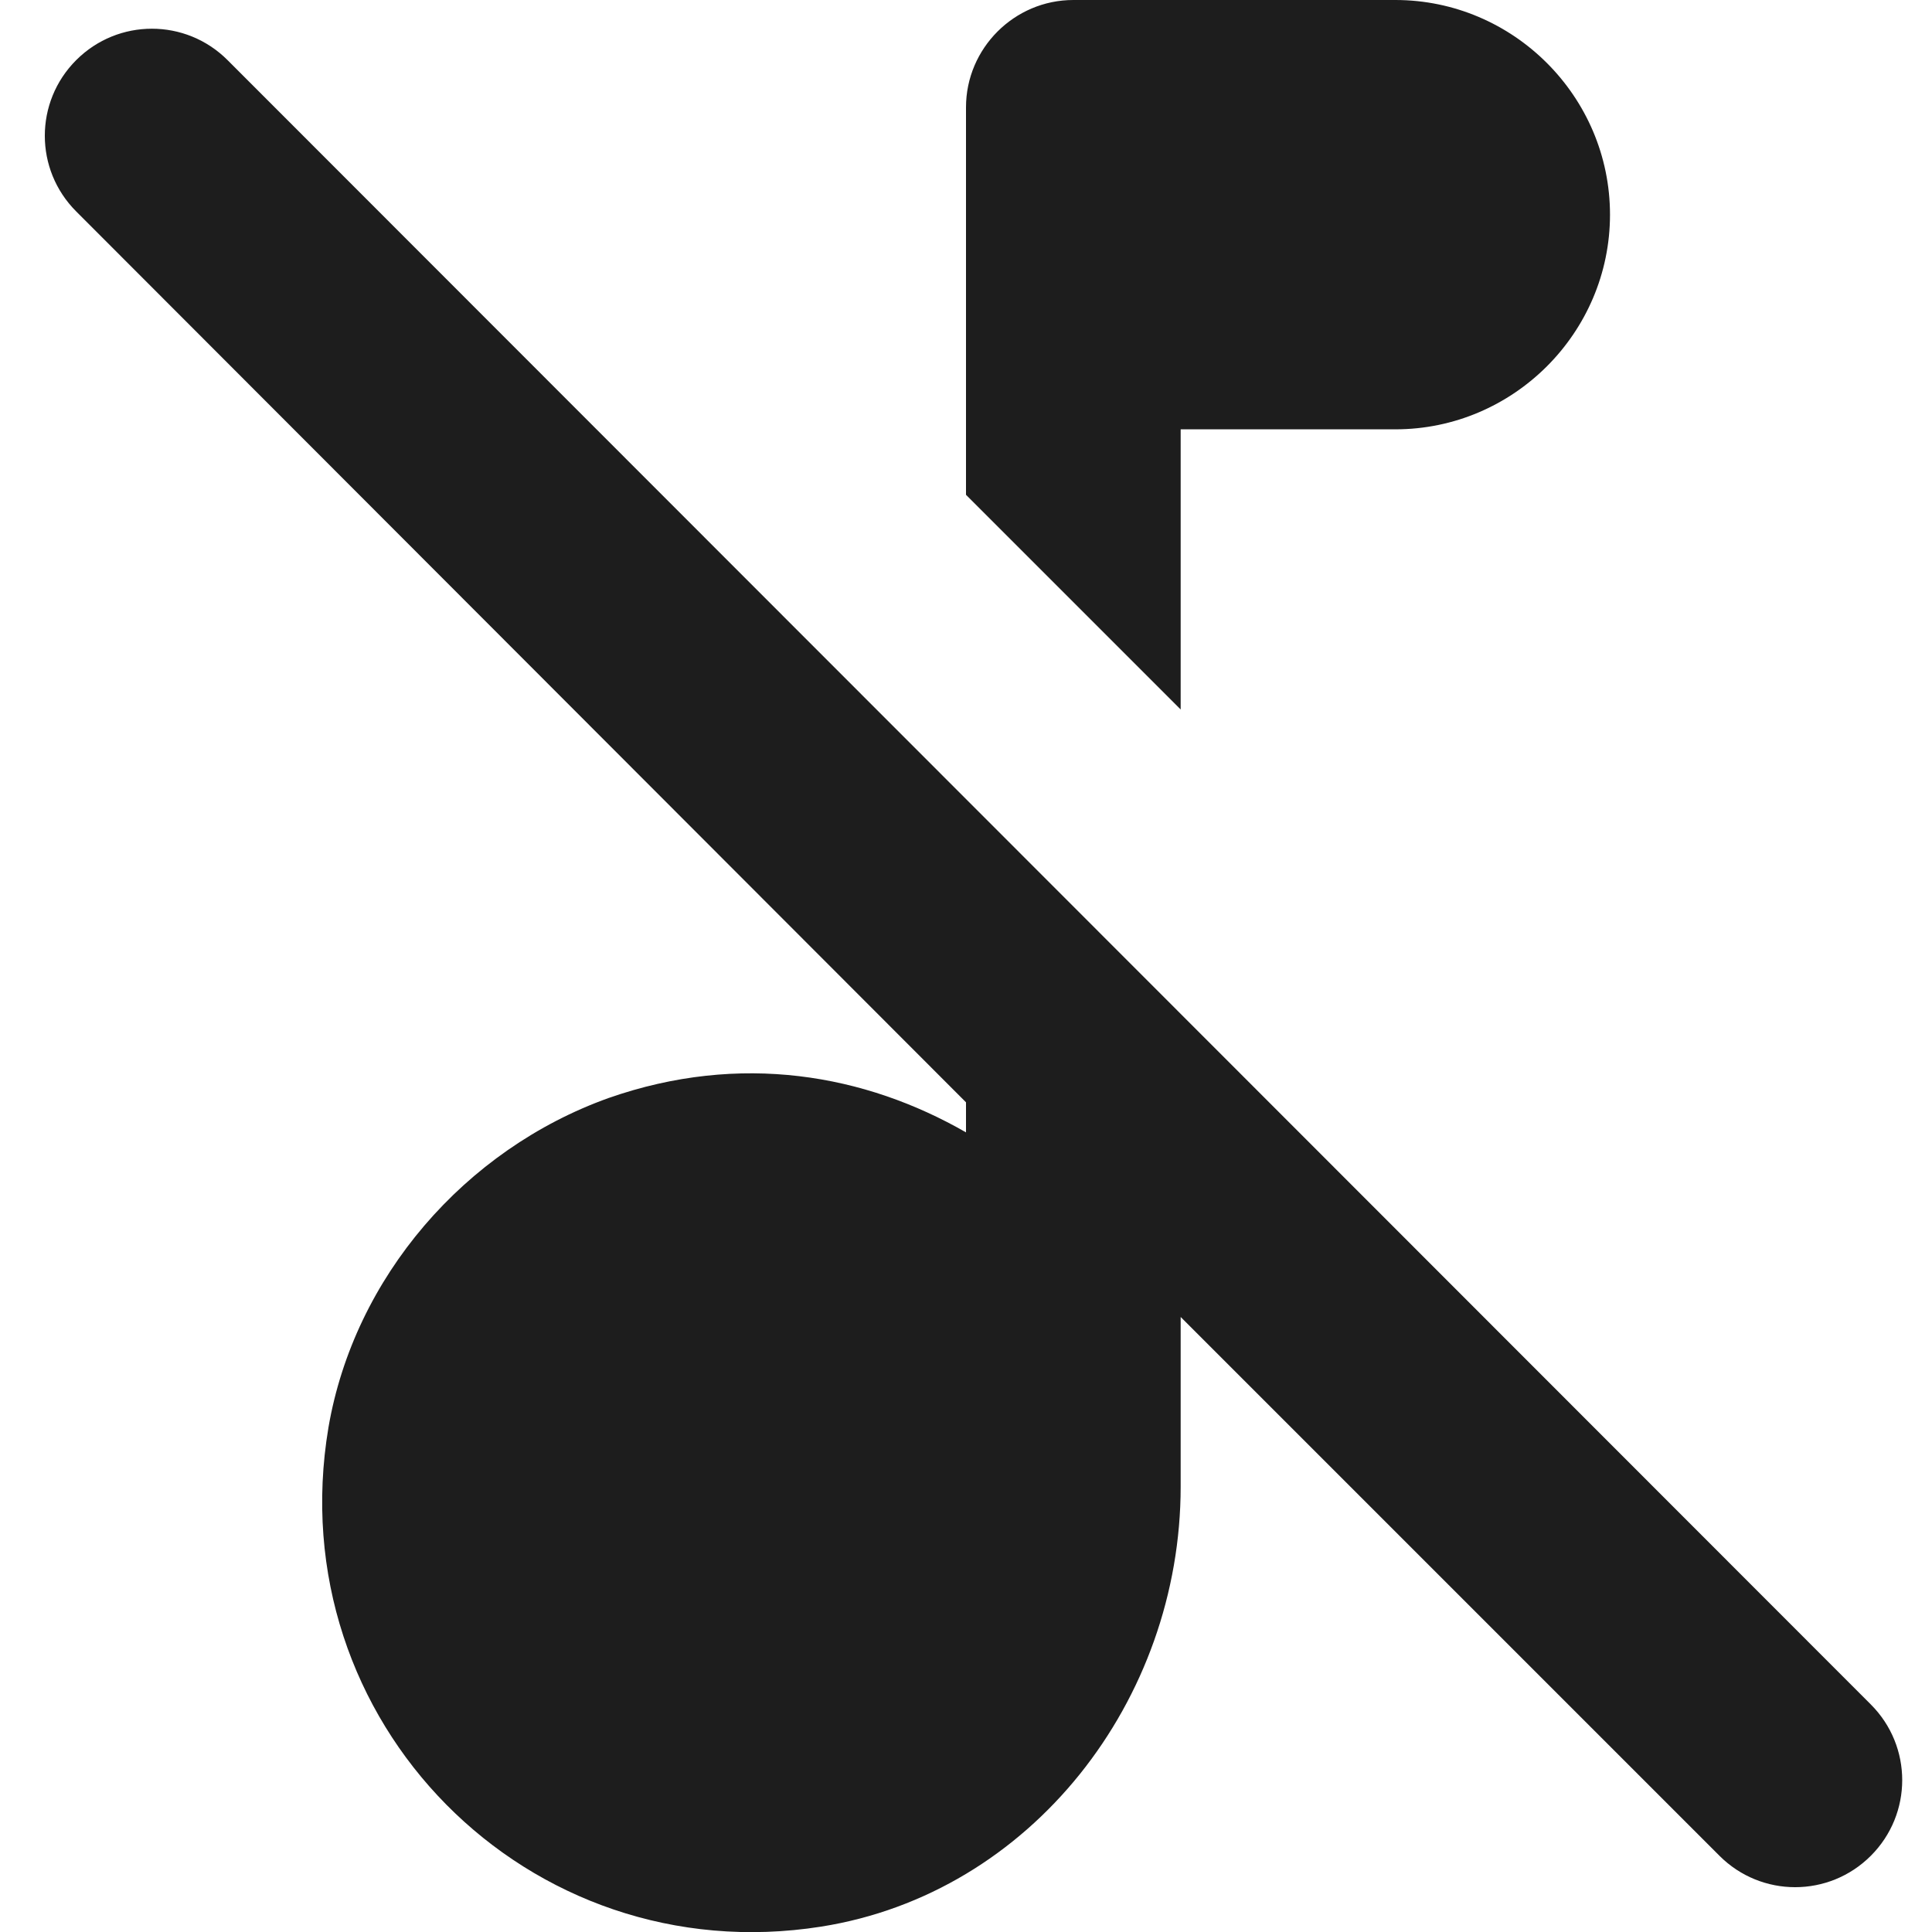 <?xml version="1.0" encoding="UTF-8"?>
<svg width="40px" height="40px" viewBox="0 0 18 18" version="1.1" xmlns="http://www.w3.org/2000/svg" xmlns:xlink="http://www.w3.org/1999/xlink">
    <!-- Generator: Sketch 52.5 (67469) - http://www.bohemiancoding.com/sketch -->
    <title>music_off</title>
    <desc>Created with Sketch.</desc>
    <g id="Icons" stroke="none" stroke-width="1" fill="none" fill-rule="evenodd">
        <g id="Rounded" transform="translate(-749, -2859)">
            <g id="Image" transform="translate(100, 2626)">
                <g id="-Round-/-Image-/-music_off" transform="translate(646, 230)">
                    <g>
                        <polygon id="Path" points="0 0 24 0 24 24 0 24"></polygon>
                        <path d="M14,9.61 L14,7 L16,7 C17.1,7 18,6.1 18,5 C18,3.9 17.1,3 16,3 L13,3 C12.45,3 12,3.45 12,4 L12,7.61 L14,9.61 Z M5.12,3.56 C4.73,3.17 4.1,3.17 3.71,3.56 C3.32,3.95 3.32,4.58 3.71,4.97 L12,13.27 L12,13.55 C11.06,13.01 9.9,12.8 8.67,13.23 C7.33,13.71 6.3,14.9 6.06,16.3 C5.6,19.04 7.92,21.38 10.65,20.95 C12.61,20.64 14,18.84 14,16.85 L14,15.27 L19.02,20.29 C19.41,20.68 20.04,20.68 20.43,20.29 C20.82,19.9 20.82,19.27 20.43,18.88 L5.12,3.56 Z" id="🔹-Icon-Color" fill="#1D1D1D"></path>
                    </g>
                </g>
            </g>
        </g>
    </g>
</svg>